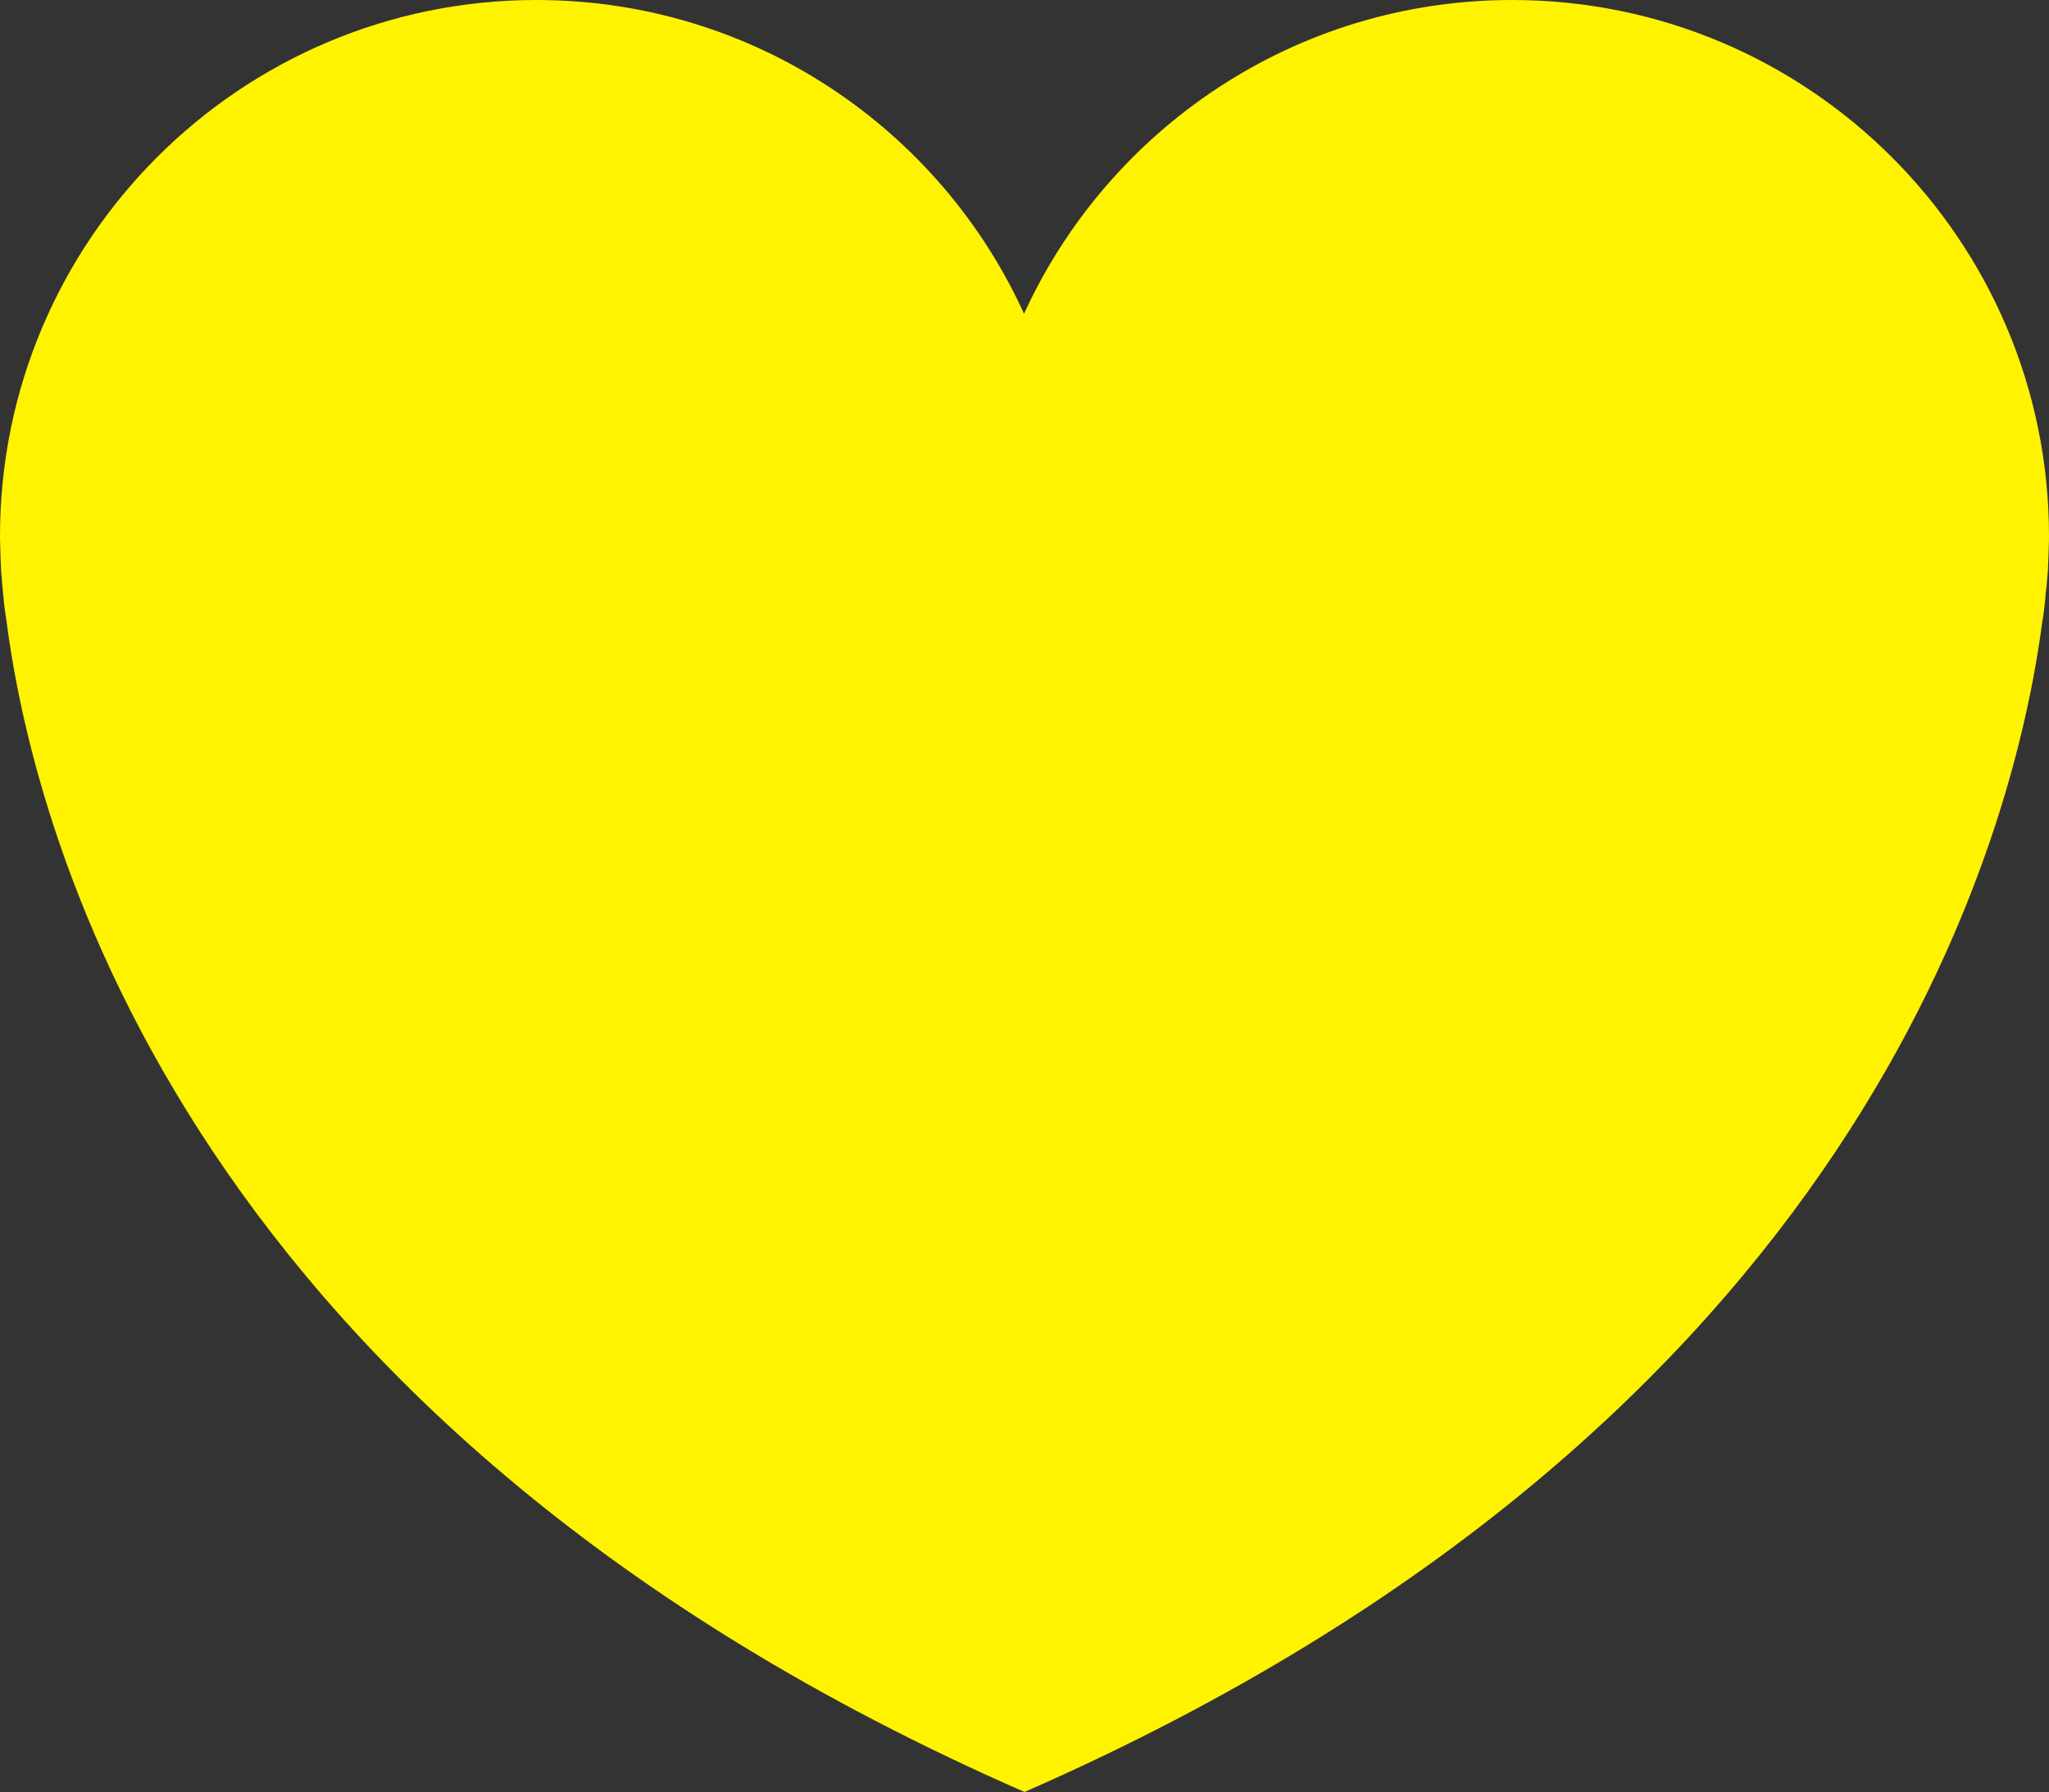 <?xml version="1.0" encoding="utf-8"?>
<!-- Generator: Adobe Illustrator 16.0.0, SVG Export Plug-In . SVG Version: 6.00 Build 0)  -->
<!DOCTYPE svg PUBLIC "-//W3C//DTD SVG 1.1//EN" "http://www.w3.org/Graphics/SVG/1.1/DTD/svg11.dtd">
<svg version="1.1" id="Layer_1" xmlns="http://www.w3.org/2000/svg" xmlns:xlink="http://www.w3.org/1999/xlink" x="0px" y="0px"
	 width="164.118px" height="143.569px" viewBox="0 0 164.118 143.569" enable-background="new 0 0 164.118 143.569"
	 xml:space="preserve">
<rect x="0" y="0" width="164.118" height="143.569" fill="#333333" stroke="none"/>
<path fill="#FFF300" d="M164.118,42.958c0,0,0,0.528-0.04,1.544c0,0.324-0.041,0.686-0.041,1.136
	c-0.04,0.445-0.083,0.891-0.123,1.419c-0.043,0.288-0.084,0.571-0.084,0.854c-0.077,0.564-0.116,1.219-0.241,1.83
	c-2.27,17.499-14.66,64.516-81.529,93.828C15.188,114.297,2.8,67.323,0.53,49.815c-0.166-0.97-0.246-1.86-0.323-2.676
	c-0.043-0.525-0.083-1.018-0.126-1.463c0-0.401-0.041-0.812-0.041-1.131C0,43.529,0,42.958,0,42.958C0,19.246,19.25,0,42.959,0
	c17.376,0,32.32,10.314,39.062,25.134C88.8,10.314,103.744,0,121.119,0C144.87,0,164.118,19.246,164.118,42.958z"/>
</svg>
